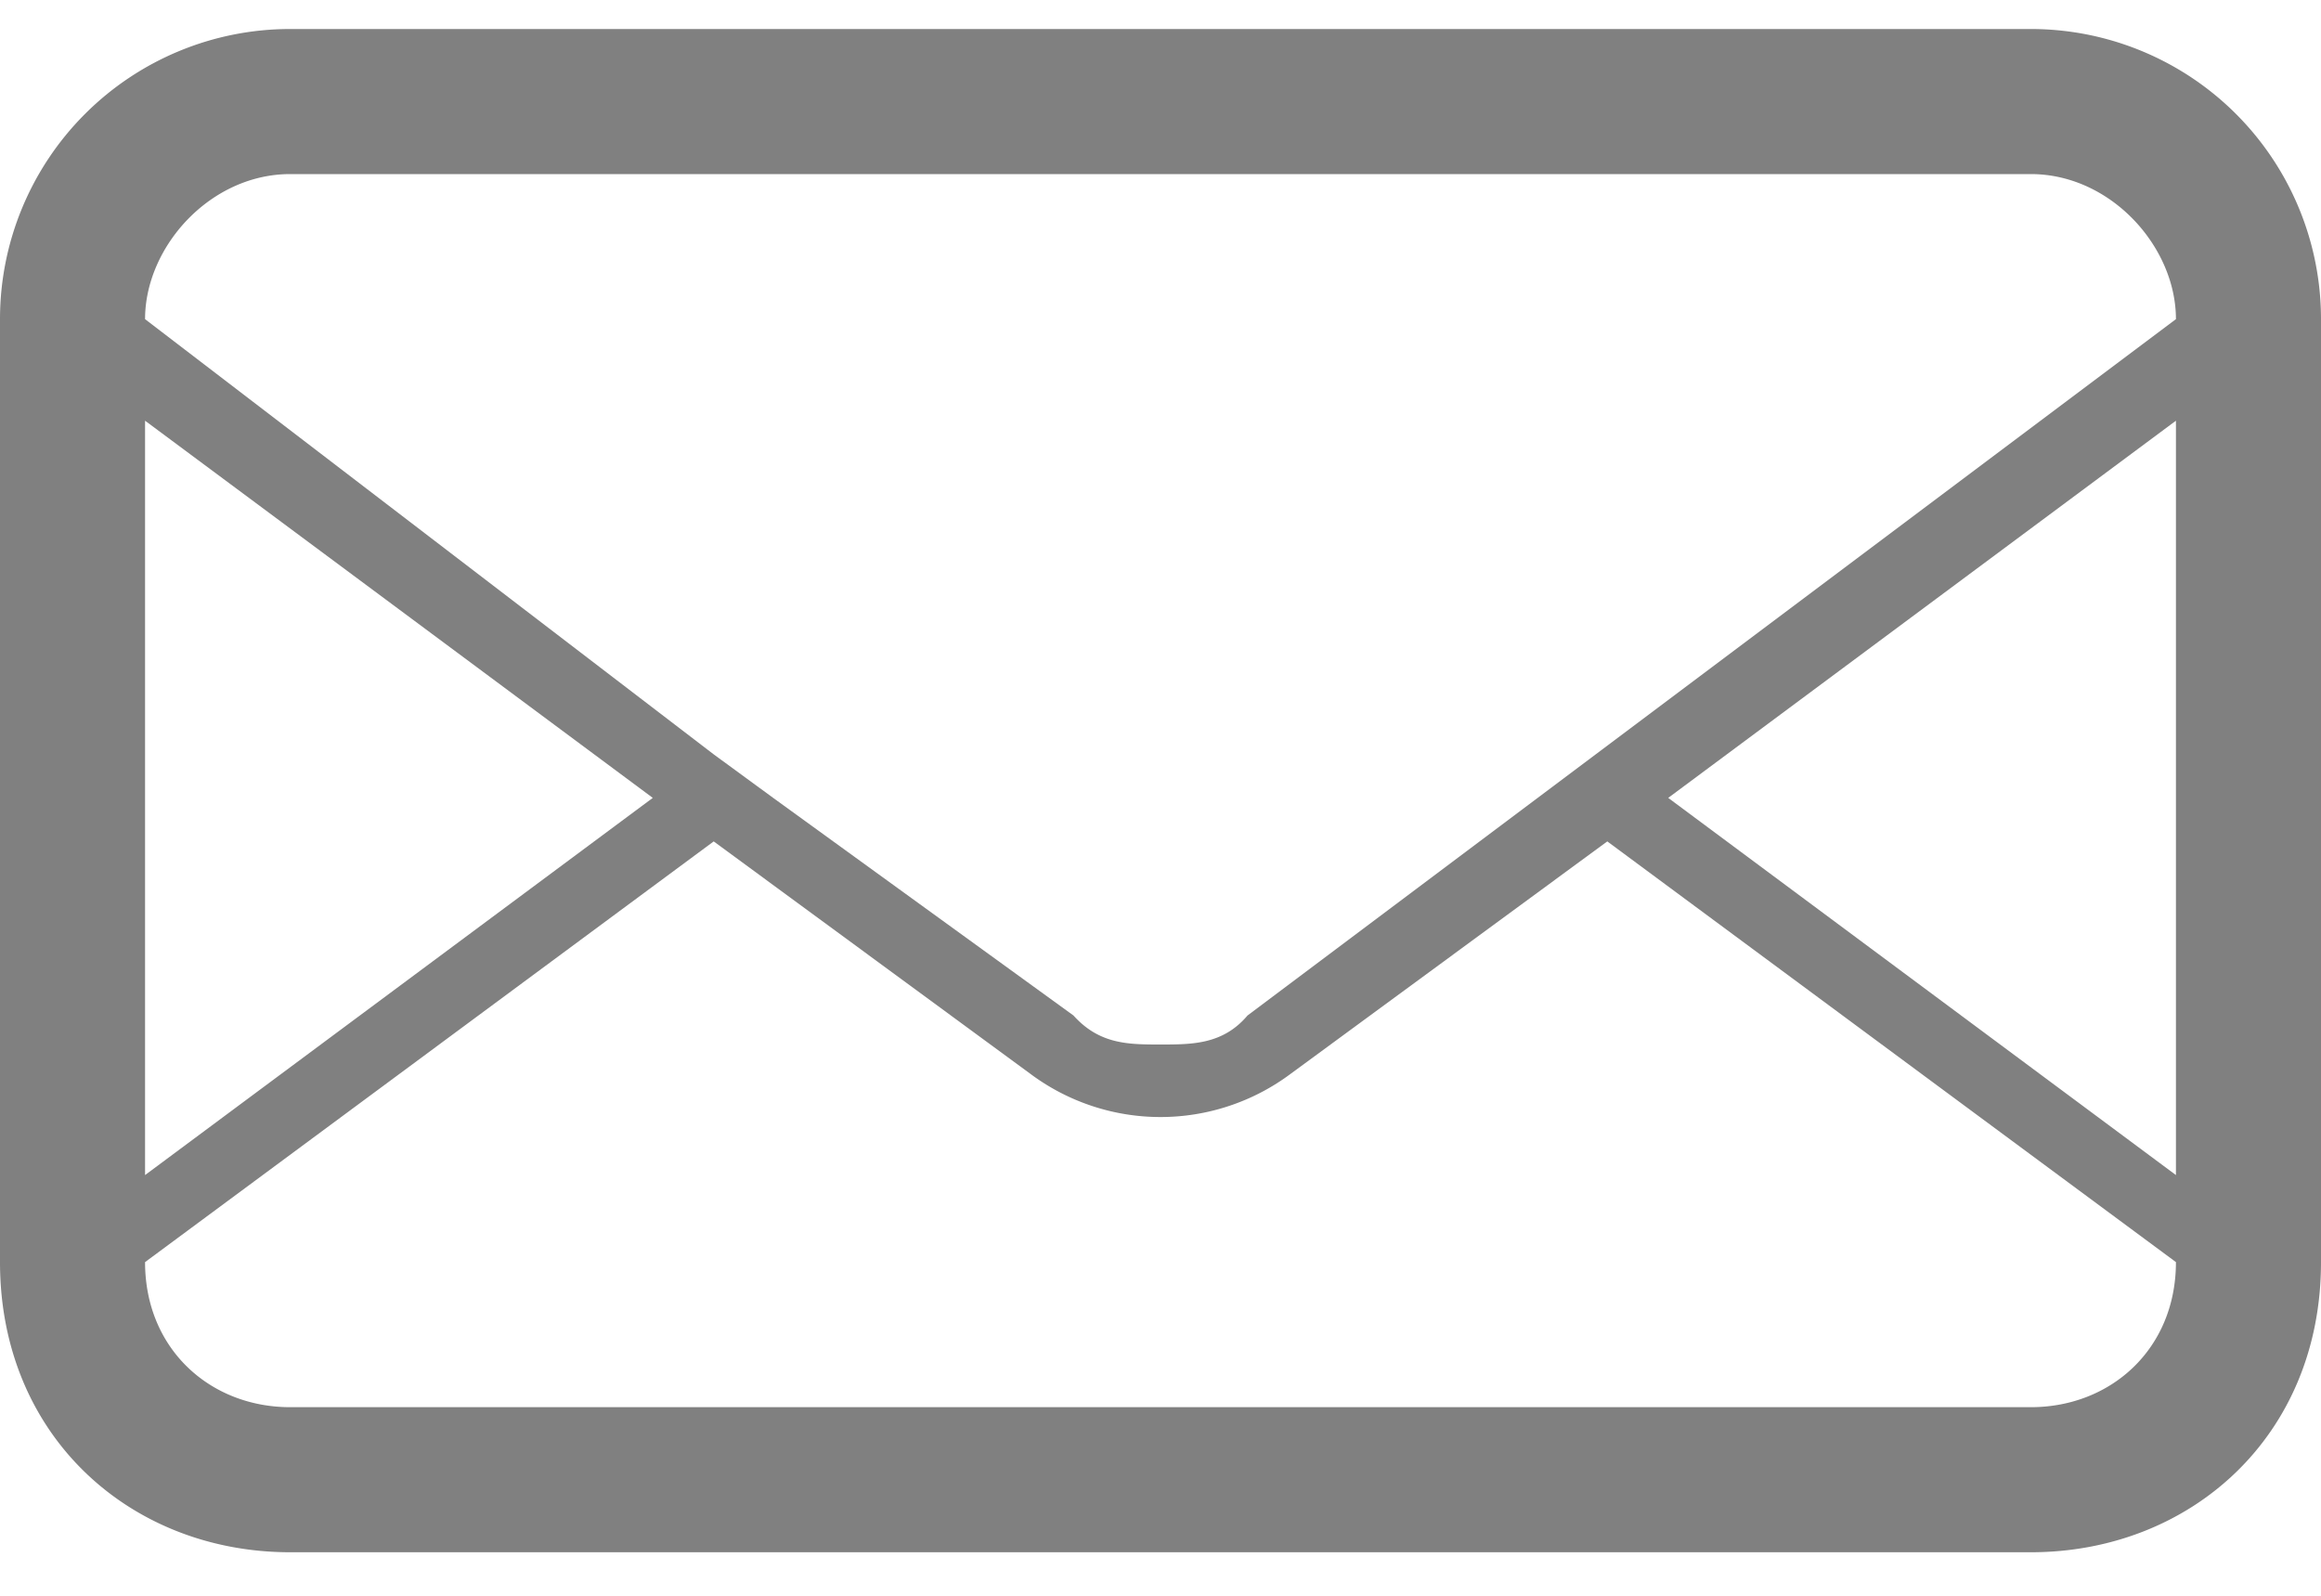 <svg xmlns="http://www.w3.org/2000/svg" width="16" height="11" viewBox="0 0 16 11"><path fill="gray" d="M14 .2H2a2 2 0 0 0-2 2v6.5c0 1.2.9 2 2 2h12c1.1 0 2-.8 2-2V2.2a2 2 0 0 0-2-2zM1 2.9l3.5 2.6L1 8.1zm13 6.8H2c-.55 0-1-.4-1-1l3.92-2.9L7.1 7.4a1.5 1.5 0 0 0 1.8 0l2.18-1.6L15 8.7c0 .6-.45 1-1 1zm1-1.6l-3.5-2.6L15 2.9zM8.6 7c-.17.2-.38.2-.6.2-.22 0-.42 0-.6-.2L5.33 5.5l-.41-.3L1 2.2c0-.5.45-1 1-1h12c.55 0 1 .5 1 1z"/></svg>